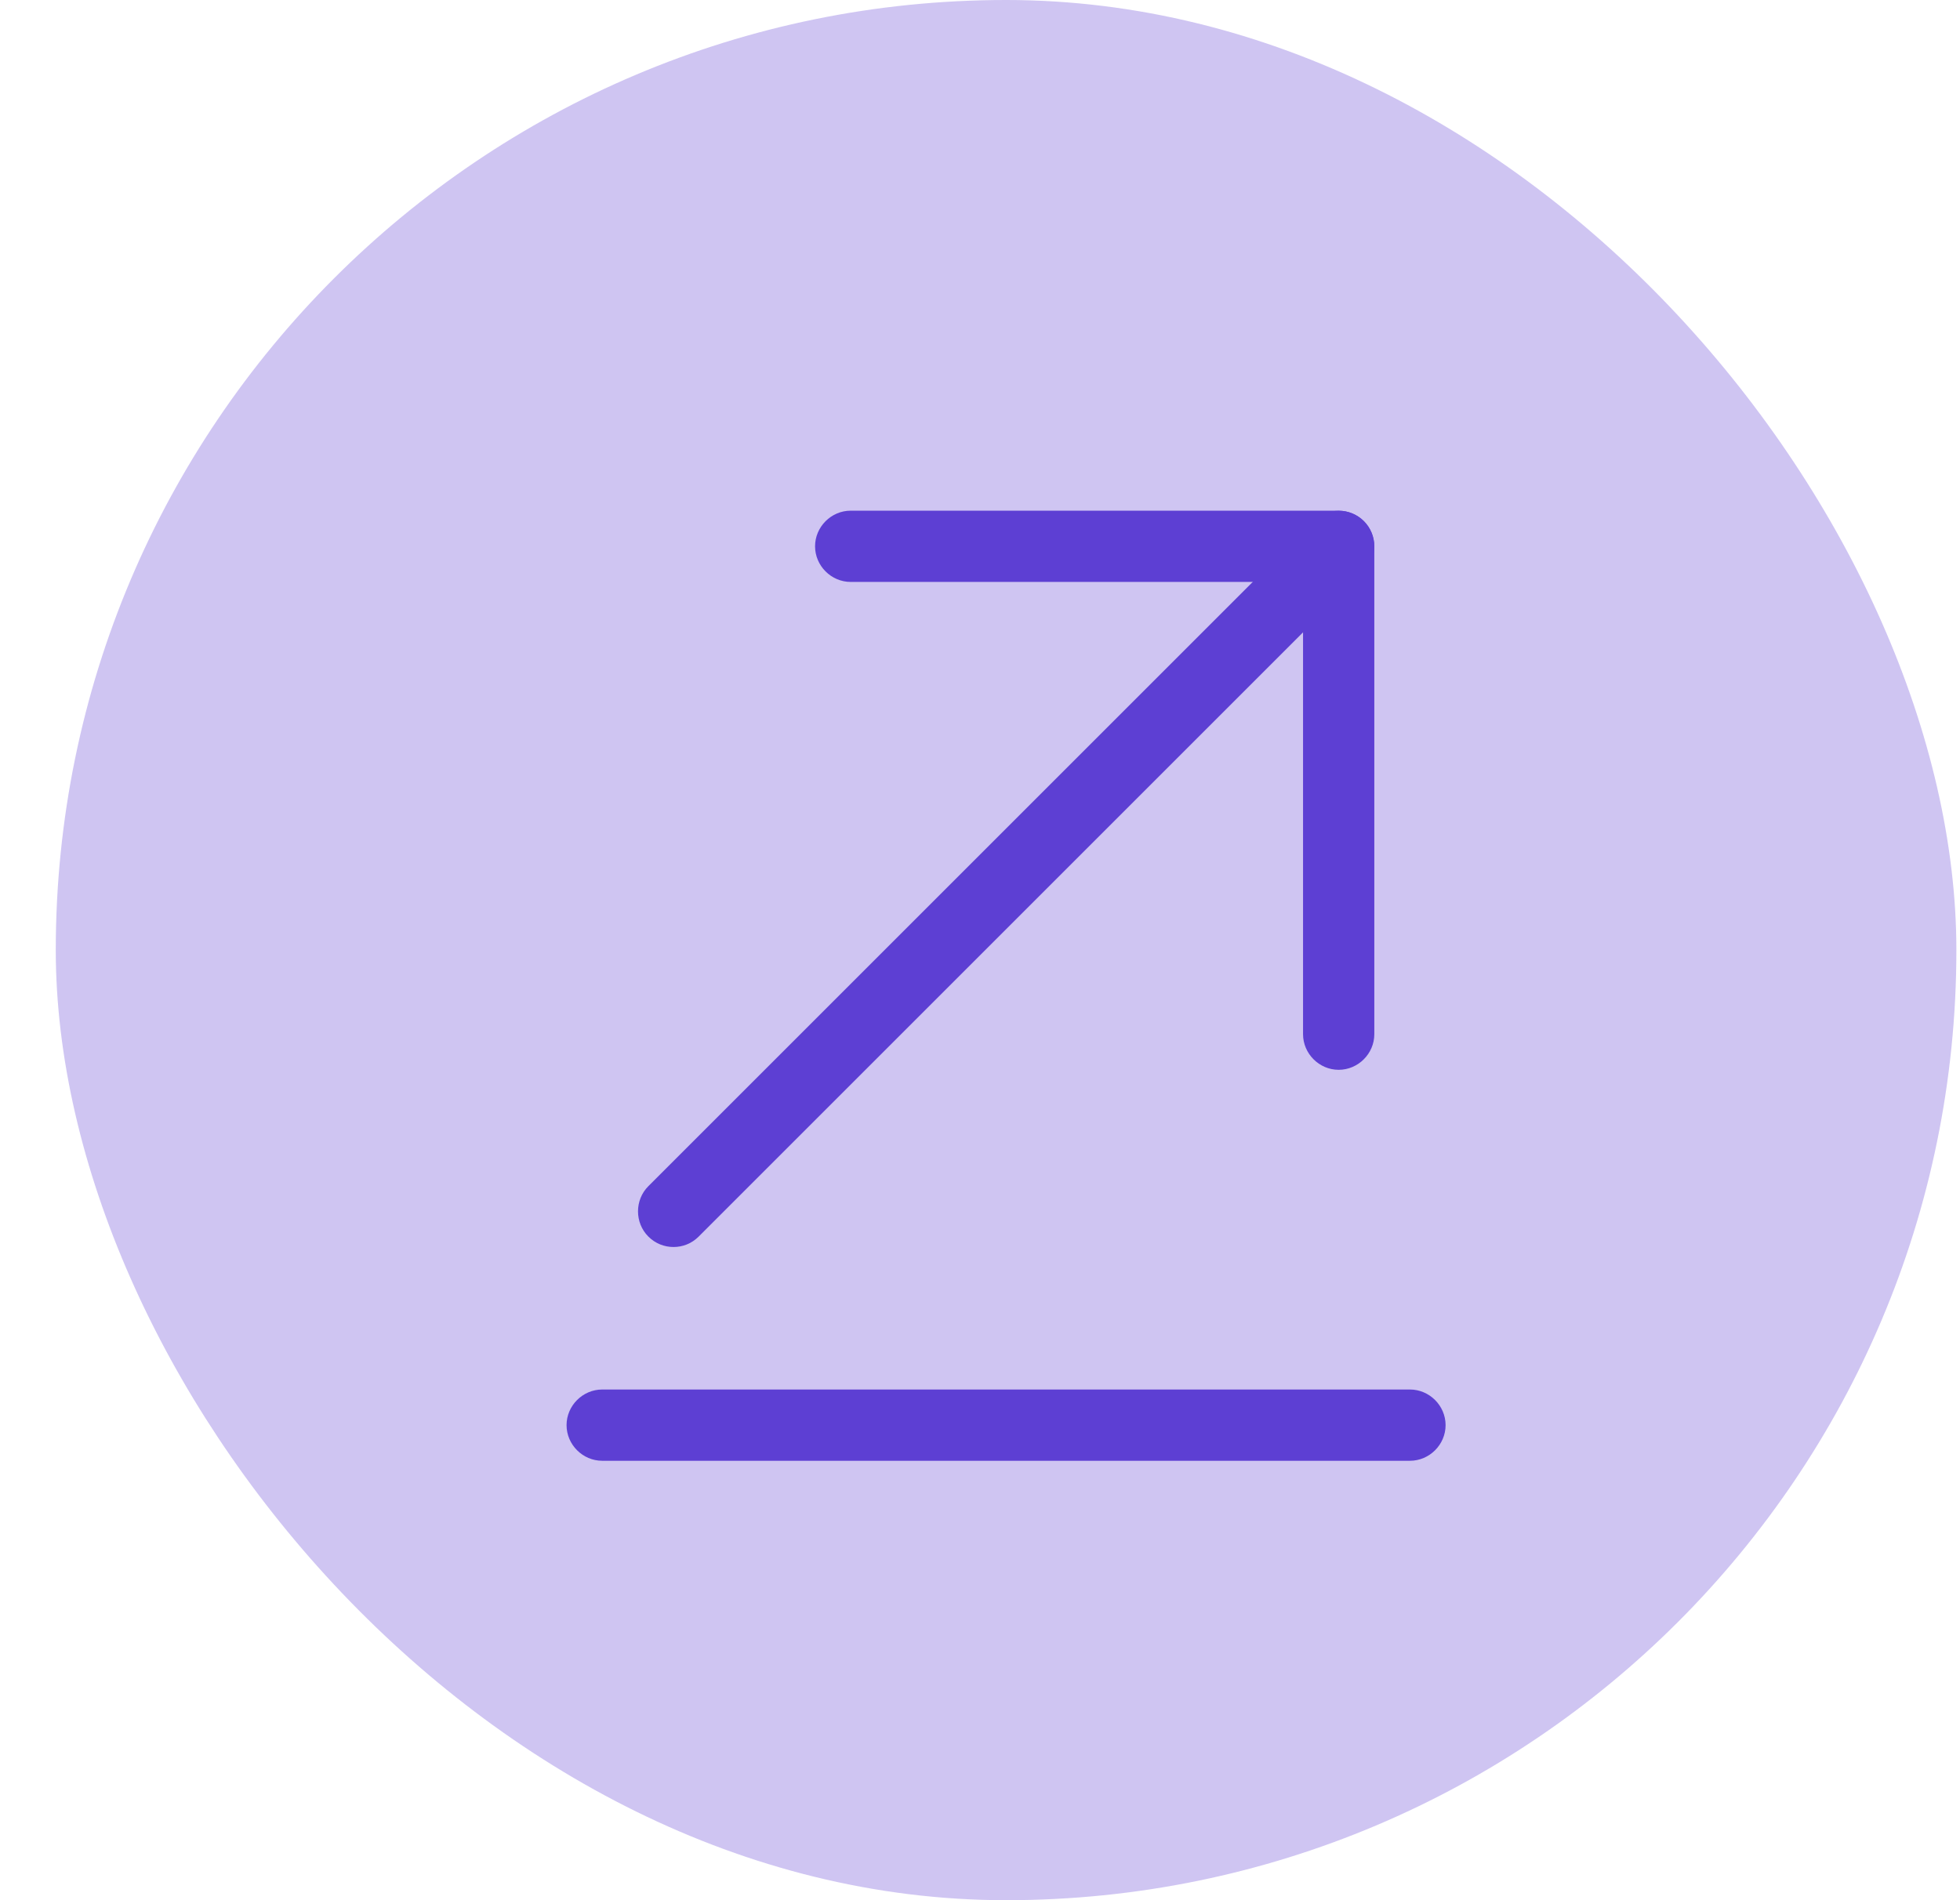 <svg width="33" height="32" viewBox="0 0 33 32" fill="none" xmlns="http://www.w3.org/2000/svg">
<rect x="0.939" width="32" height="32" rx="16" fill="#5D3FD3" fill-opacity="0.3"/>
<path d="M10.139 24.6H23.739C24.067 24.6 24.339 24.328 24.339 24C24.339 23.672 24.067 23.4 23.739 23.4H10.139C9.811 23.4 9.539 23.672 9.539 24C9.539 24.328 9.811 24.6 10.139 24.6Z" fill="#5D3FD3"/>
<path d="M11.34 21C11.492 21 11.644 20.944 11.764 20.824L22.964 9.624C23.196 9.392 23.196 9.008 22.964 8.776C22.732 8.544 22.348 8.544 22.116 8.776L10.916 19.976C10.684 20.208 10.684 20.592 10.916 20.824C11.036 20.944 11.188 21 11.34 21Z" fill="#5D3FD3"/>
<path d="M22.539 18.016C22.867 18.016 23.139 17.744 23.139 17.416V9.2C23.139 8.872 22.867 8.6 22.539 8.6H14.323C13.995 8.6 13.723 8.872 13.723 9.2C13.723 9.528 13.995 9.8 14.323 9.8H21.939V17.416C21.939 17.744 22.211 18.016 22.539 18.016Z" fill="#5D3FD3"/>
</svg>
